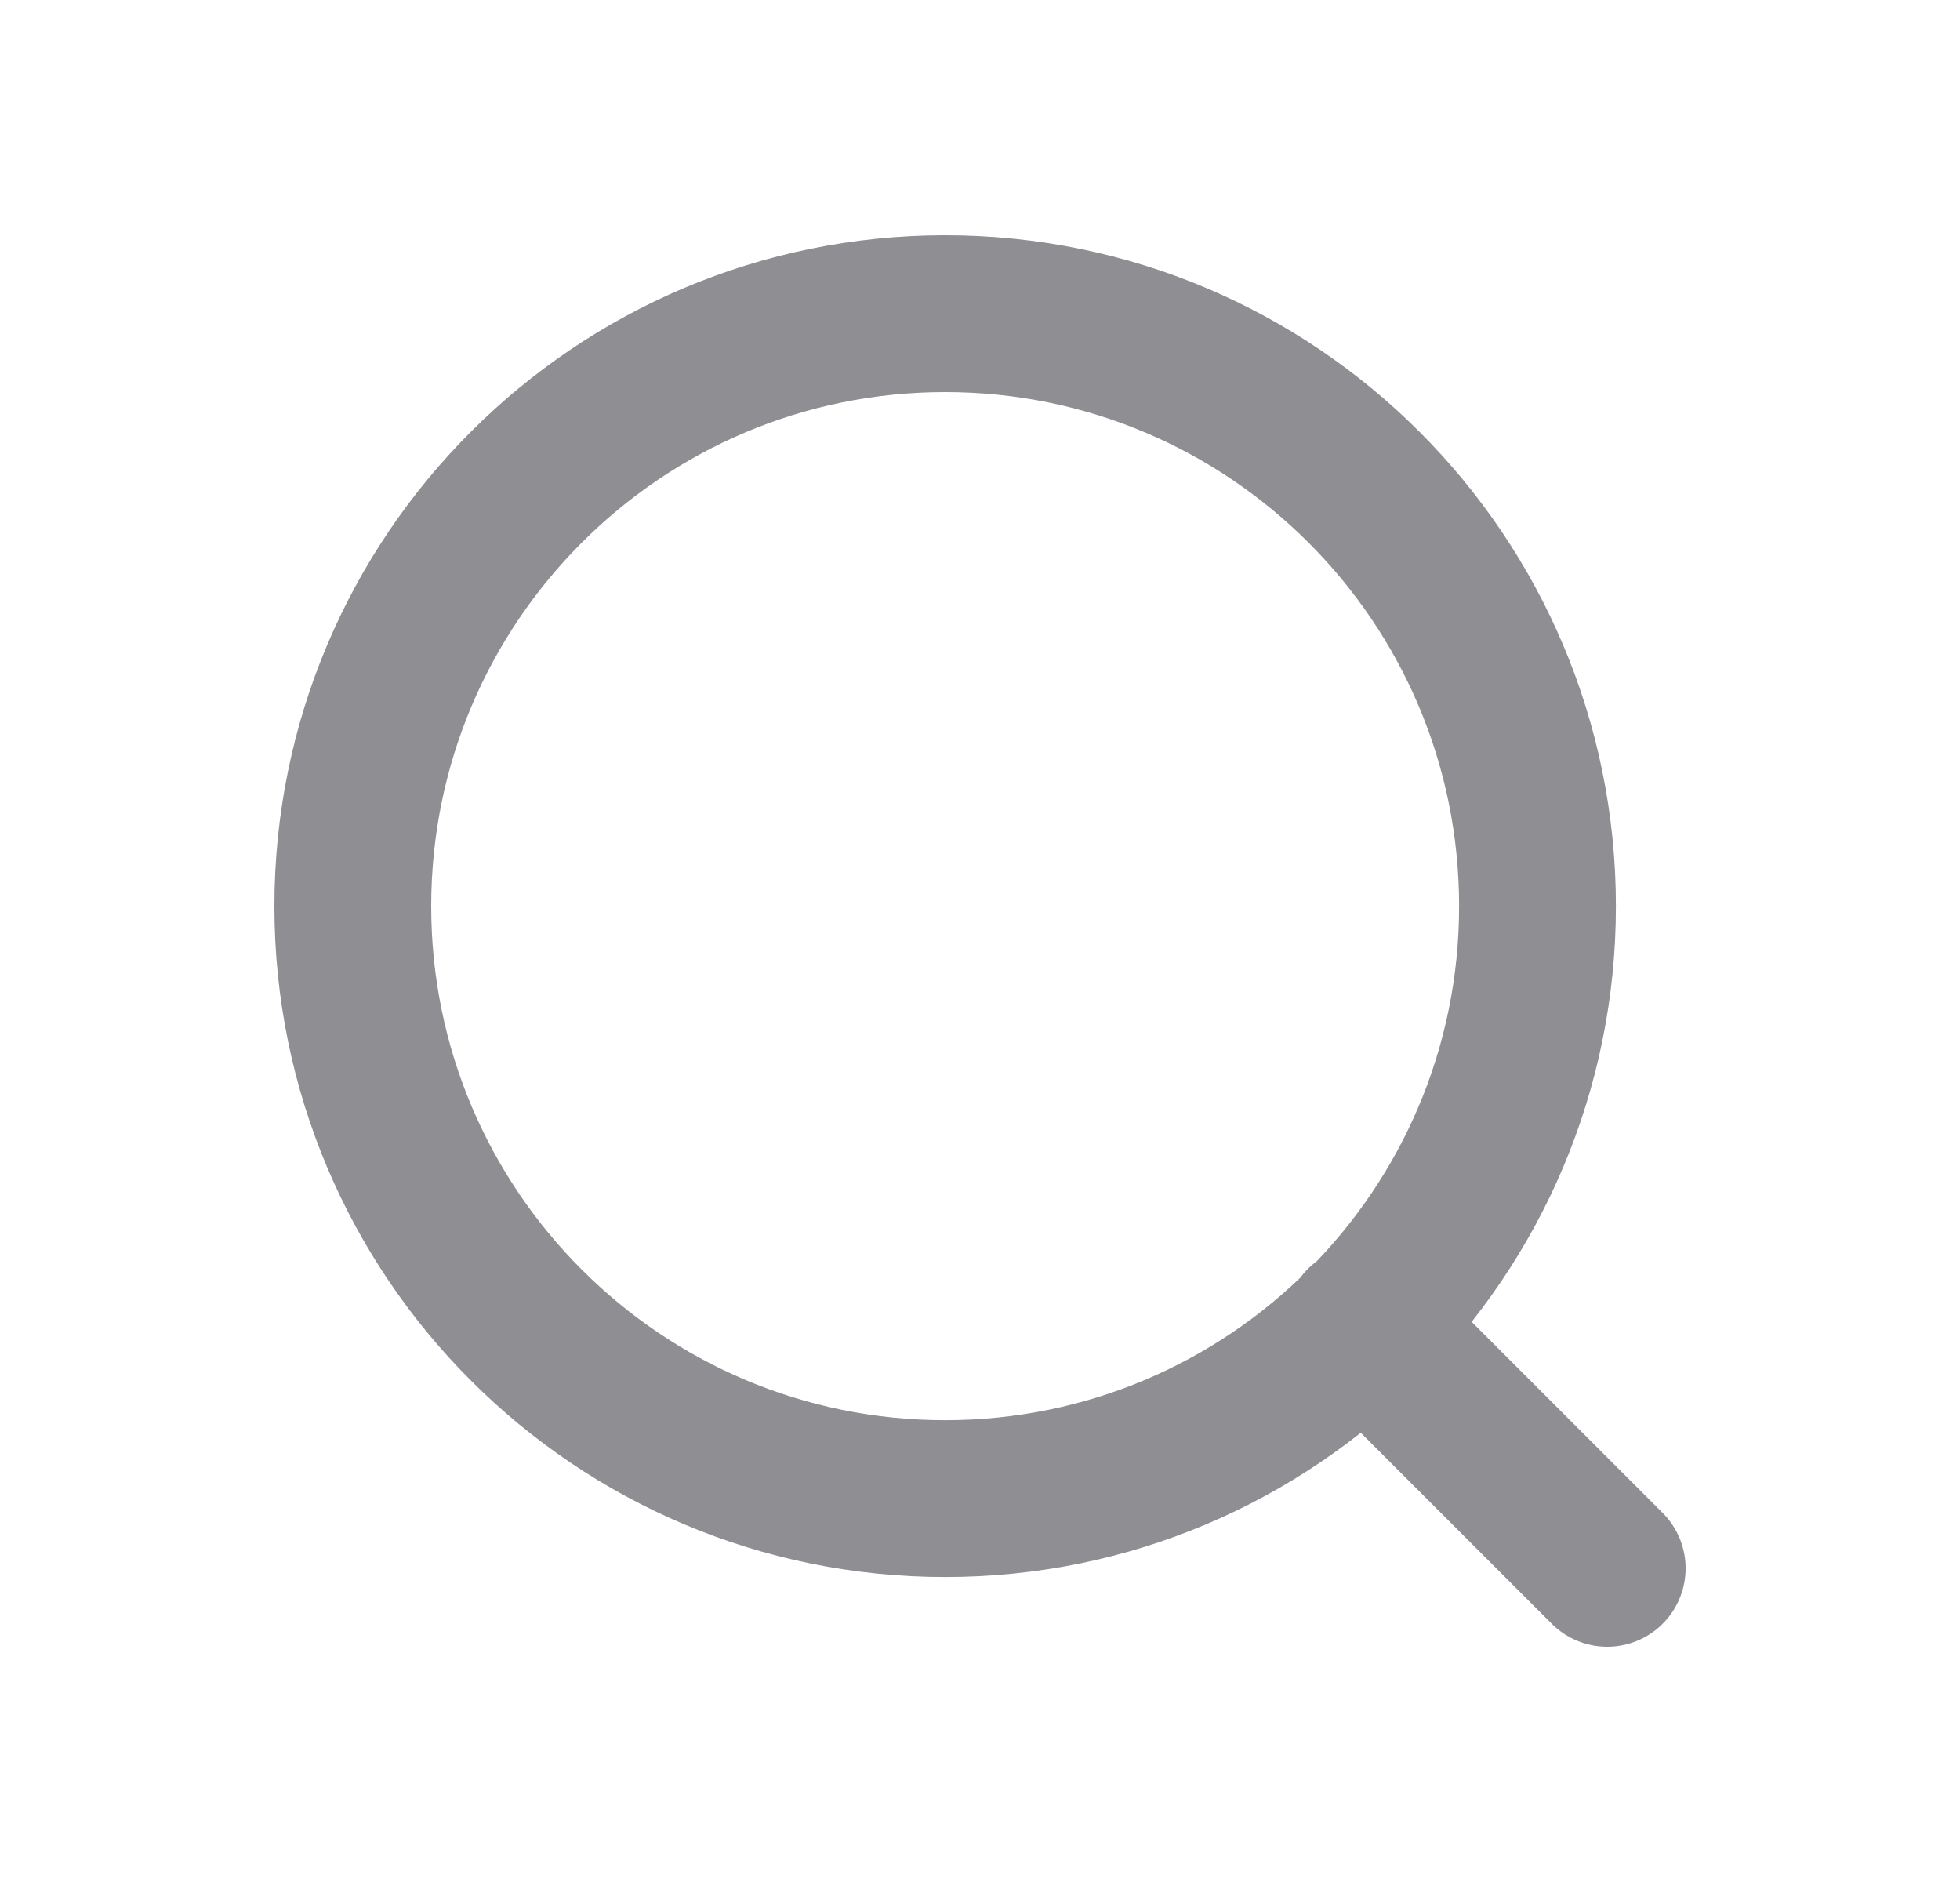 <svg width="25" height="24" viewBox="0 0 25 24" fill="none" xmlns="http://www.w3.org/2000/svg">
<path d="M20.5 20L17.389 16.889M19.611 11.556C19.611 15.728 16.228 19.111 12.056 19.111C7.883 19.111 4.5 15.728 4.5 11.556C4.5 7.383 7.883 4 12.056 4C16.228 4 19.611 7.383 19.611 11.556Z" stroke="#8E8E93" stroke-width="2" stroke-linecap="round" stroke-linejoin="round"/>
</svg>
